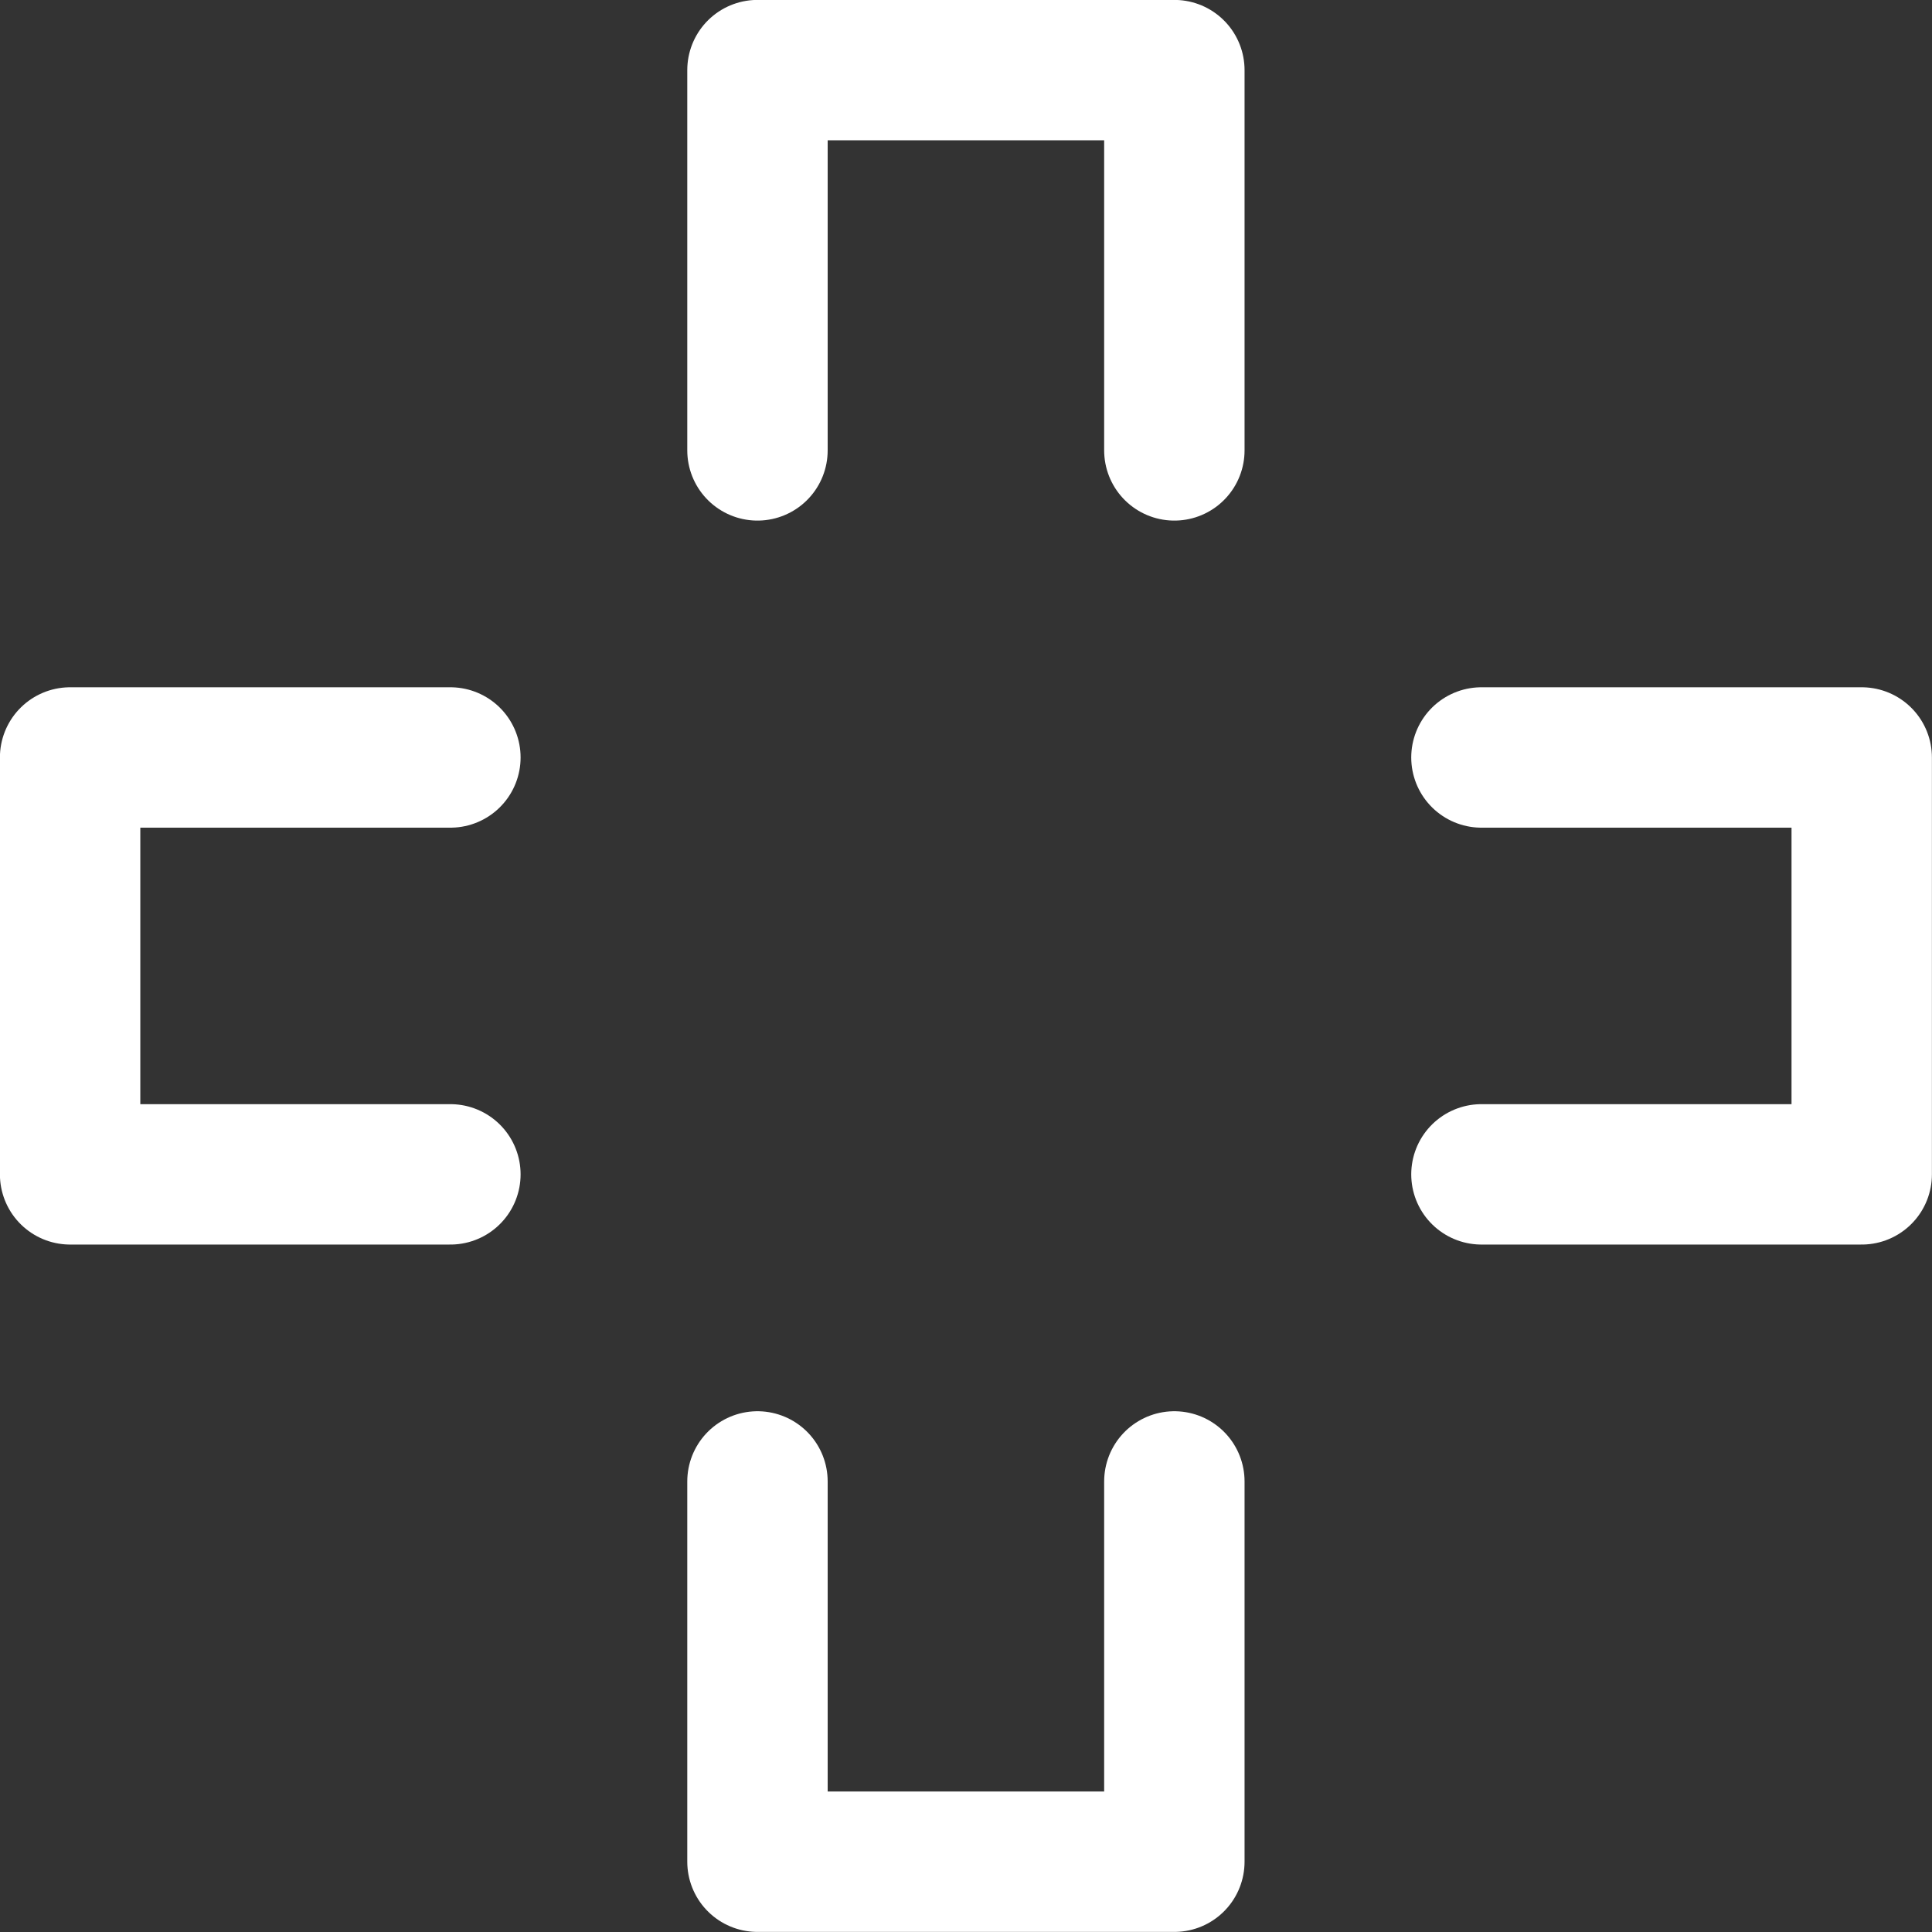 <?xml version="1.0" encoding="UTF-8"?>
<svg id="b" data-name="Layer 2" xmlns="http://www.w3.org/2000/svg" width="11.243" height="11.243" viewBox="0 0 11.243 11.243">
  <rect x="0" y="0" width="11.243" height="11.243" fill="#333333" stroke="none"/>
  <g id="c" data-name="OI">
    <g id="d" data-name="OI 10">
      <polyline points="6.834 2.621 6.834 .408 4.408 .408 4.408 2.621" fill="none" stroke="#fff" stroke-linecap="round" stroke-linejoin="round" stroke-width=".817"/>
      <polyline points="4.408 8.621 4.408 10.834 6.834 10.834 6.834 8.621" fill="none" stroke="#fff" stroke-linecap="round" stroke-linejoin="round" stroke-width=".817"/>
      <polyline points="8.621 6.834 10.834 6.834 10.834 4.408 8.621 4.408" fill="none" stroke="#fff" stroke-linecap="round" stroke-linejoin="round" stroke-width=".817"/>
      <polyline points="2.621 4.408 .408 4.408 .408 6.834 2.621 6.834" fill="none" stroke="#fff" stroke-linecap="round" stroke-linejoin="round" stroke-width=".817"/>
    </g>
  </g>
</svg>